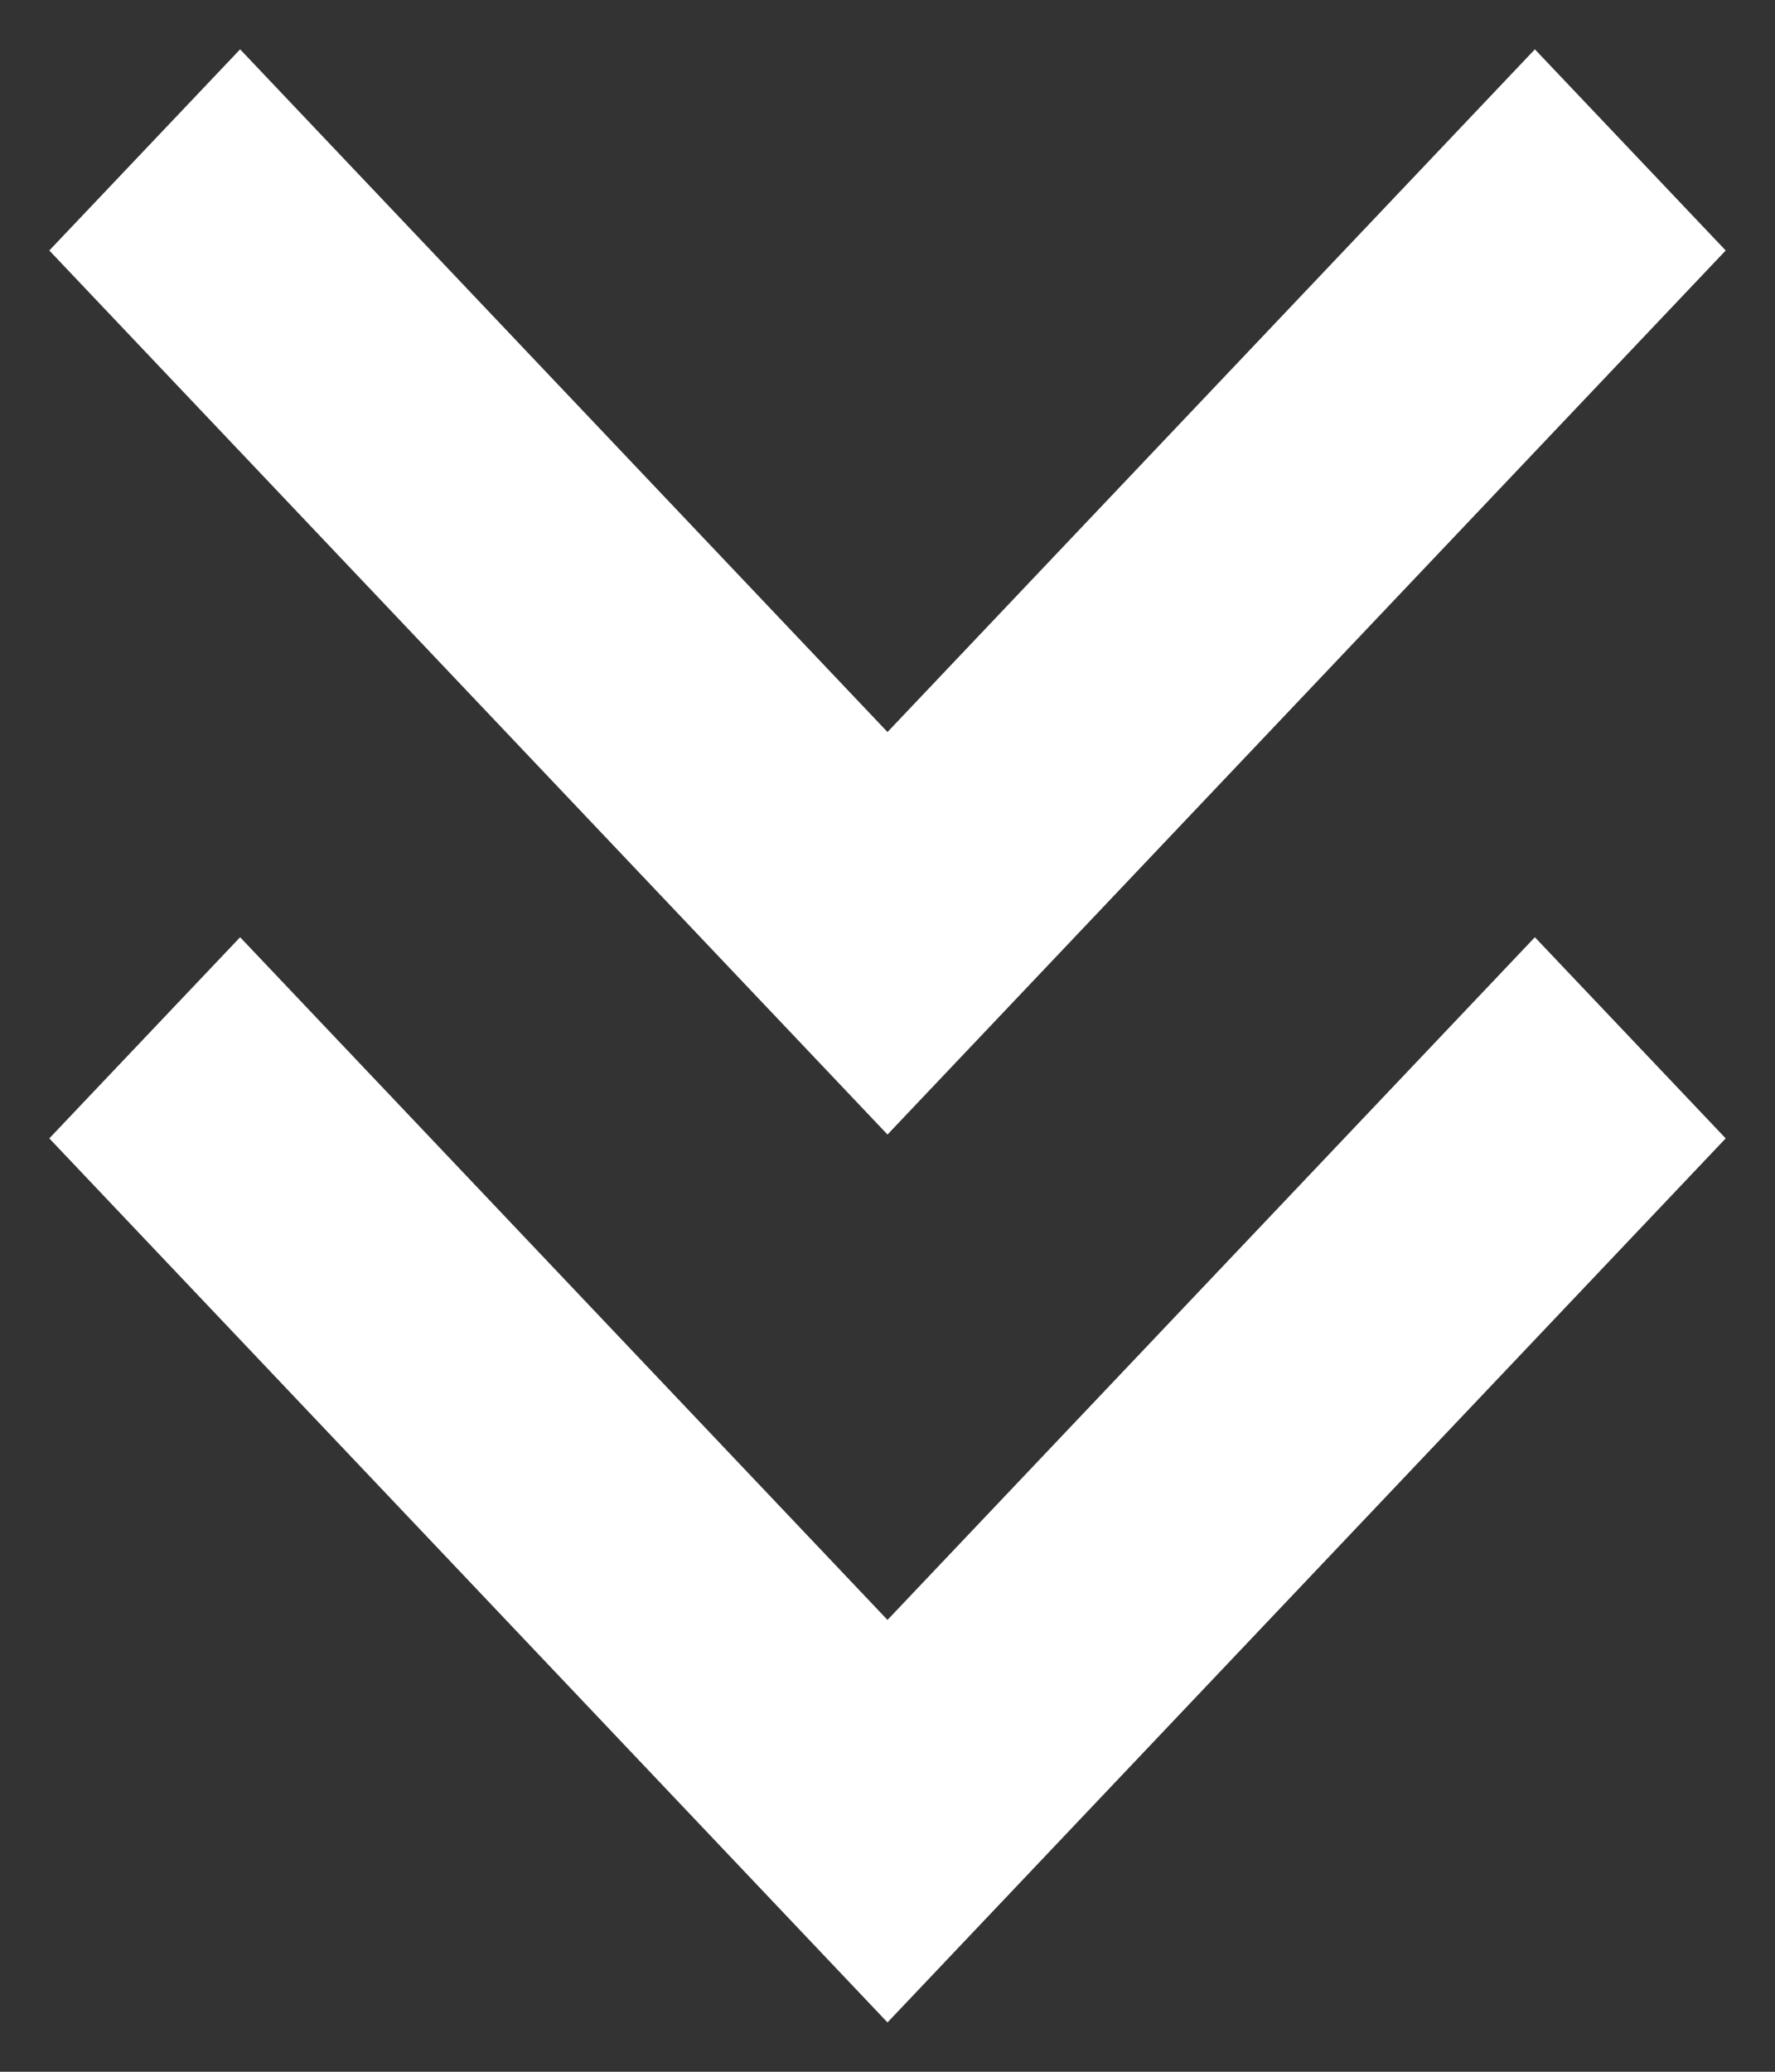 <?xml version="1.0" encoding="UTF-8"?>
<svg width="18px" height="21px" viewBox="0 0 18 21" version="1.1" xmlns="http://www.w3.org/2000/svg" xmlns:xlink="http://www.w3.org/1999/xlink">
    <rect x="0" y="0" width="18" height="21" fill="#333333" stroke="none"/>
    <!-- Generator: Sketch 63.1 (92452) - https://sketch.com -->
    <title>编组</title>
    <desc>Created with Sketch.</desc>
    <g id="生源泰-電腦用" stroke="none" stroke-width="1" fill="none" fill-rule="evenodd">
        <g id="1首頁" transform="translate(-392, -1028)" fill="#FFFFFF">
            <g id="我們的使命" transform="translate(128, 811)">
                <g id="藍色框框01" transform="translate(123, 199)">
                    <g id="编组" transform="translate(150, 28.5) rotate(-270) translate(-150, -28.5) translate(140, 20)">
                        <polygon id="Fill-1" points="2.039 -4.08562073e-13 -1.13686838e-13 1.935 6.92 8.5 -1.13686838e-13 15.065 2.039 17 11 8.5"></polygon>
                        <polygon id="Fill-2" points="11.039 -4.12114787e-13 9 1.935 15.92 8.5 9 15.065 11.039 17 20 8.5"></polygon>
                    </g>
                </g>
            </g>
        </g>
    </g>
</svg>